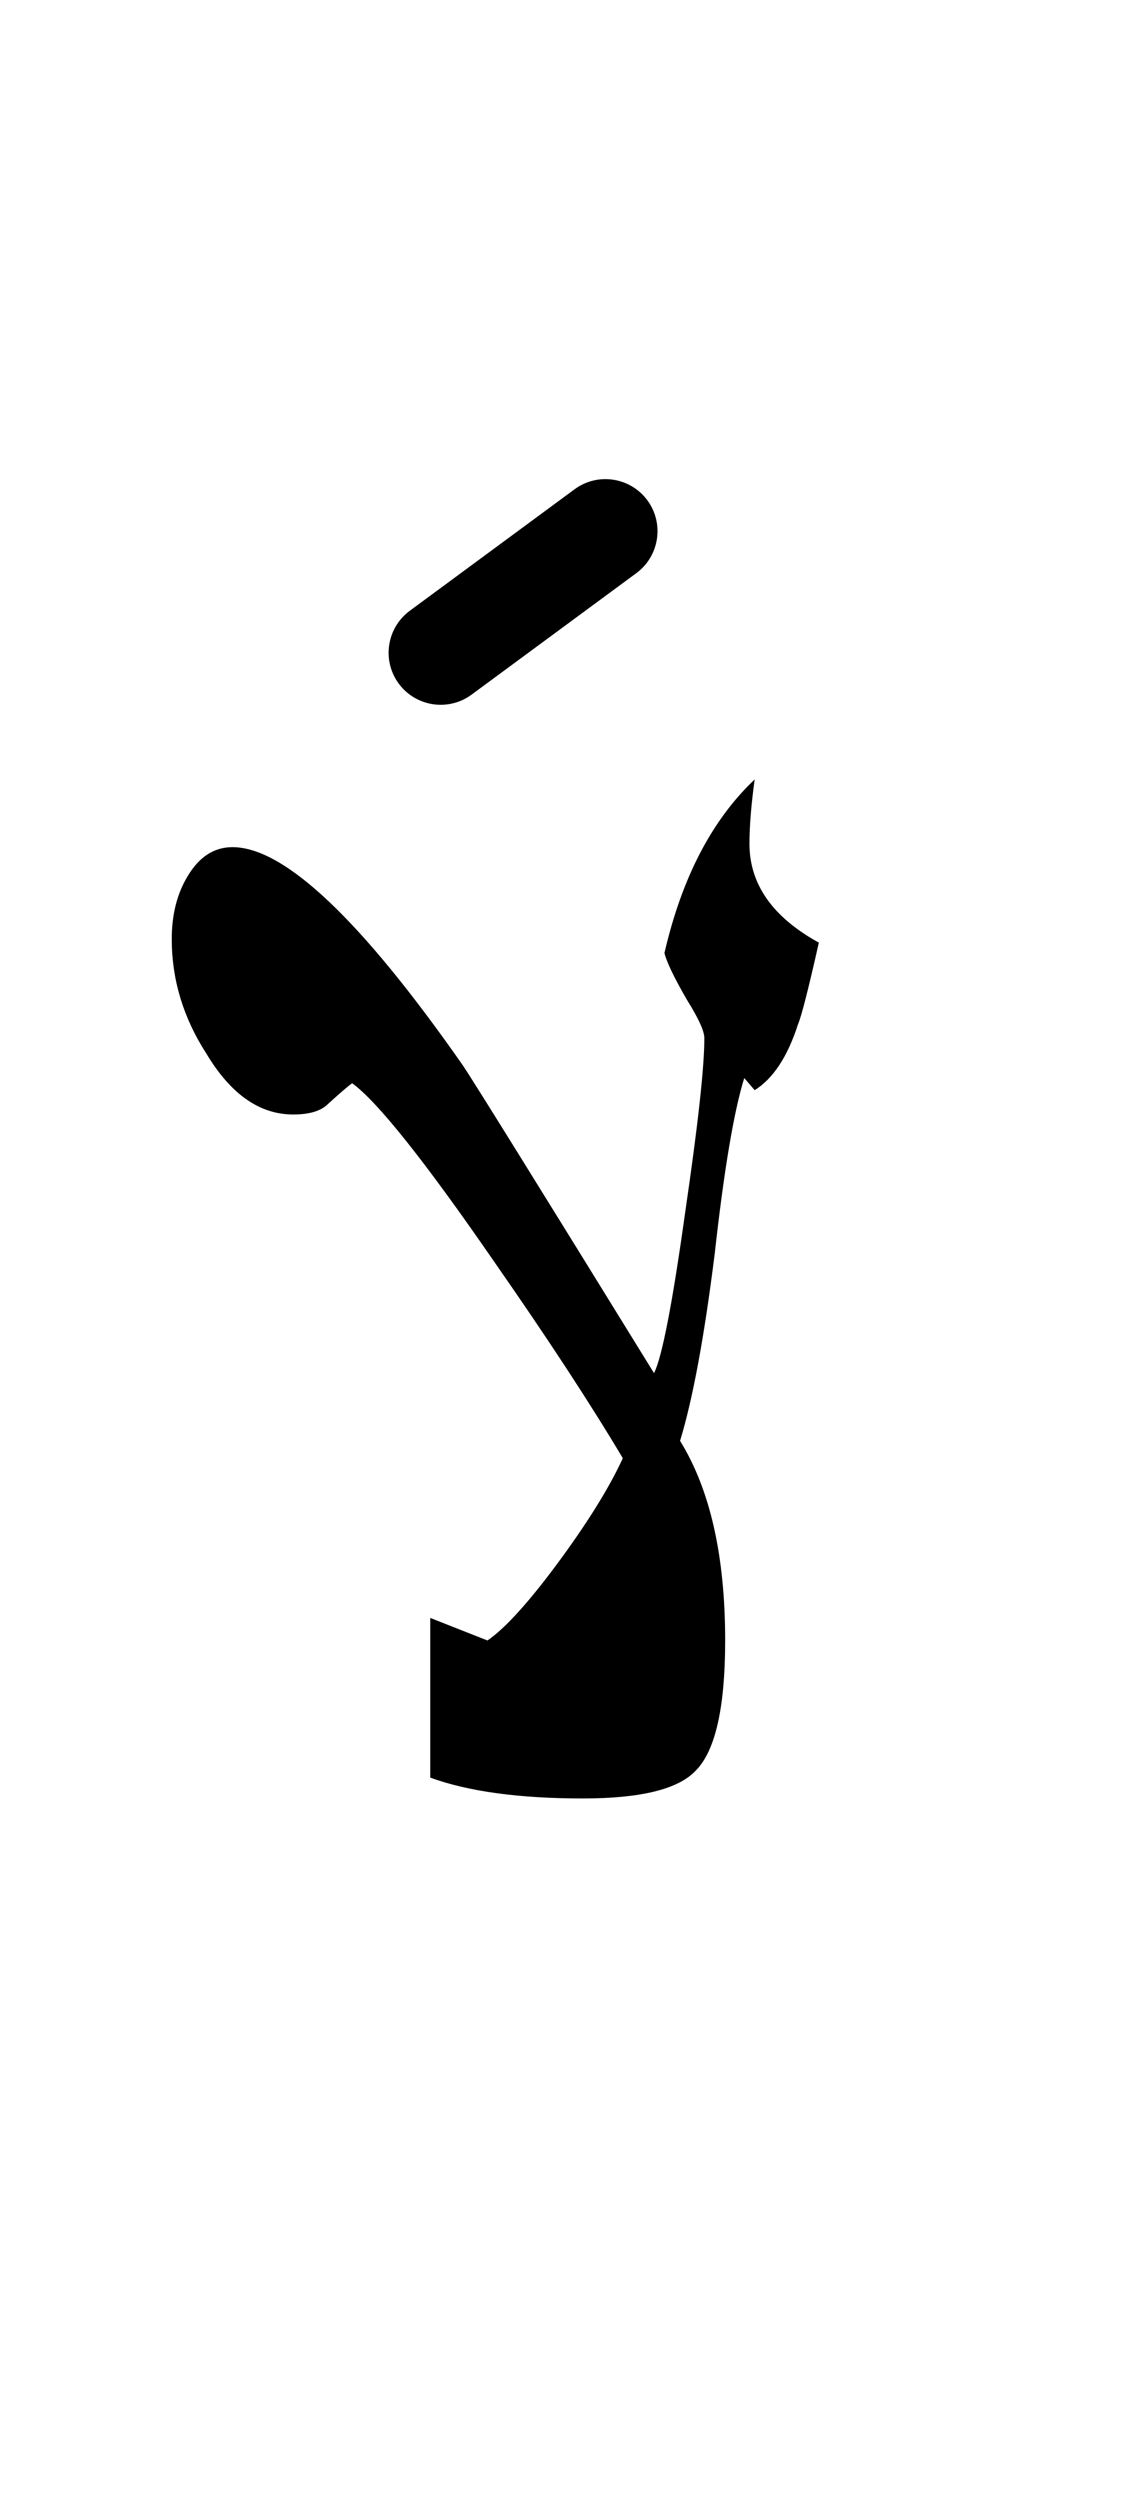 <?xml version="1.0" encoding="UTF-8" standalone="no"?><!DOCTYPE svg PUBLIC "-//W3C//DTD SVG 1.1//EN" "http://www.w3.org/Graphics/SVG/1.1/DTD/svg11.dtd"><svg width="100%" height="100%" viewBox="0 0 33 72" version="1.1" xmlns="http://www.w3.org/2000/svg" xmlns:xlink="http://www.w3.org/1999/xlink" xml:space="preserve" xmlns:serif="http://www.serif.com/" style="fill-rule:evenodd;clip-rule:evenodd;stroke-linejoin:round;stroke-miterlimit:2;"><g><path d="M21.6,24.3c0,-0.5 0.05,-1.117 0.15,-1.85c-1.233,1.167 -2.1,2.833 -2.6,5c0.067,0.267 0.283,0.717 0.65,1.35c0.333,0.533 0.5,0.9 0.5,1.1c-0,0.833 -0.183,2.5 -0.55,5c-0.367,2.633 -0.667,4.183 -0.9,4.65c-3.333,-5.4 -5.167,-8.35 -5.5,-8.85c-2.933,-4.2 -5.15,-6.3 -6.65,-6.3c-0.533,-0 -0.967,0.283 -1.3,0.85c-0.3,0.5 -0.45,1.1 -0.45,1.8c0,1.167 0.333,2.267 1,3.3c0.7,1.167 1.533,1.75 2.5,1.75c0.467,0 0.8,-0.1 1,-0.3c0.367,-0.333 0.6,-0.533 0.7,-0.6c0.733,0.533 2.1,2.25 4.1,5.15c1.533,2.2 2.767,4.083 3.7,5.65c-0.367,0.8 -0.95,1.75 -1.75,2.85c-0.9,1.233 -1.617,2.033 -2.15,2.4l-1.65,-0.65l-0,4.6c1.1,0.4 2.567,0.6 4.4,0.6c1.667,-0 2.75,-0.267 3.25,-0.8c0.567,-0.567 0.85,-1.817 0.85,-3.75c-0,-2.433 -0.433,-4.35 -1.3,-5.75c0.367,-1.2 0.7,-3 1,-5.4c0.267,-2.4 0.55,-4.083 0.85,-5.05l0.3,0.35c0.533,-0.333 0.95,-0.967 1.25,-1.9c0.1,-0.233 0.3,-1.017 0.6,-2.35c-1.333,-0.733 -2,-1.683 -2,-2.85Z"/><path d="M19.6,46.2l-0.15,0.85c-1.8,0.133 -2.85,0.2 -3.15,0.2c1.2,-1.267 2,-2.467 2.4,-3.6c0.033,0.133 0.2,0.6 0.5,1.4c0.267,0.733 0.4,1.117 0.4,1.15Z"/><path d="M16.56,14.092l-4.75,3.5c-0.666,0.492 -0.809,1.431 -0.318,2.098c0.492,0.666 1.431,0.809 2.098,0.318l4.75,-3.5c0.666,-0.492 0.809,-1.431 0.318,-2.098c-0.492,-0.666 -1.431,-0.809 -2.098,-0.318Z"/></g></svg>